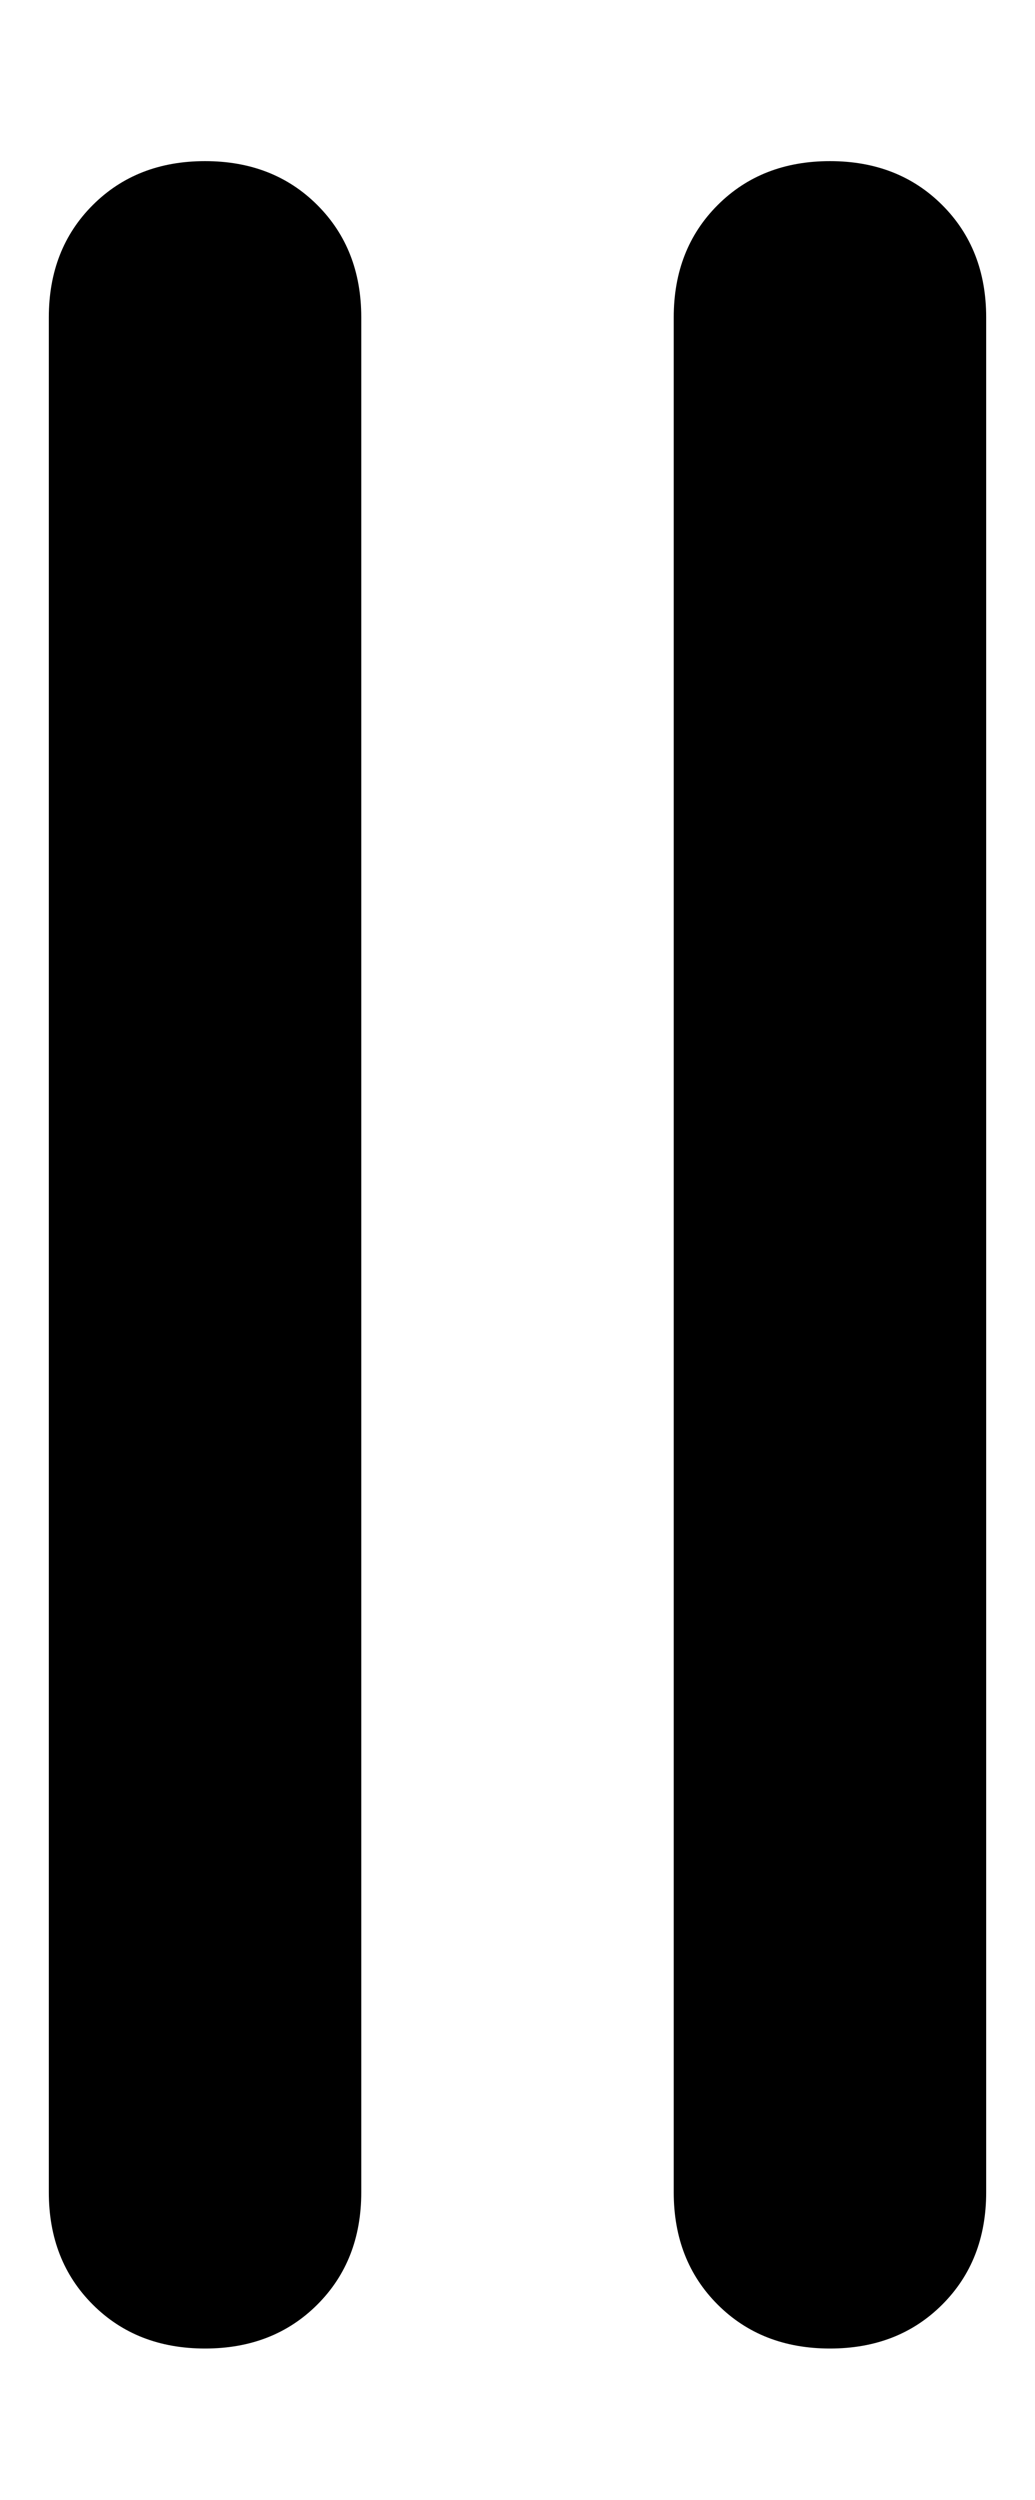 <?xml version="1.0" standalone="no"?>
<!DOCTYPE svg PUBLIC "-//W3C//DTD SVG 1.1//EN" "http://www.w3.org/Graphics/SVG/1.1/DTD/svg11.dtd" >
<svg xmlns="http://www.w3.org/2000/svg" xmlns:xlink="http://www.w3.org/1999/xlink" version="1.1" viewBox="-10 -40 212 512">
   <path fill="currentColor"
d="M64 25q0 -14 -9 -23v0v0q-9 -9 -23 -9t-23 9t-9 23v384v0q0 14 9 23t23 9t23 -9t9 -23v-384v0zM192 25q0 -14 -9 -23v0v0q-9 -9 -23 -9t-23 9t-9 23v384v0q0 14 9 23t23 9t23 -9t9 -23v-384v0z" />
</svg>
